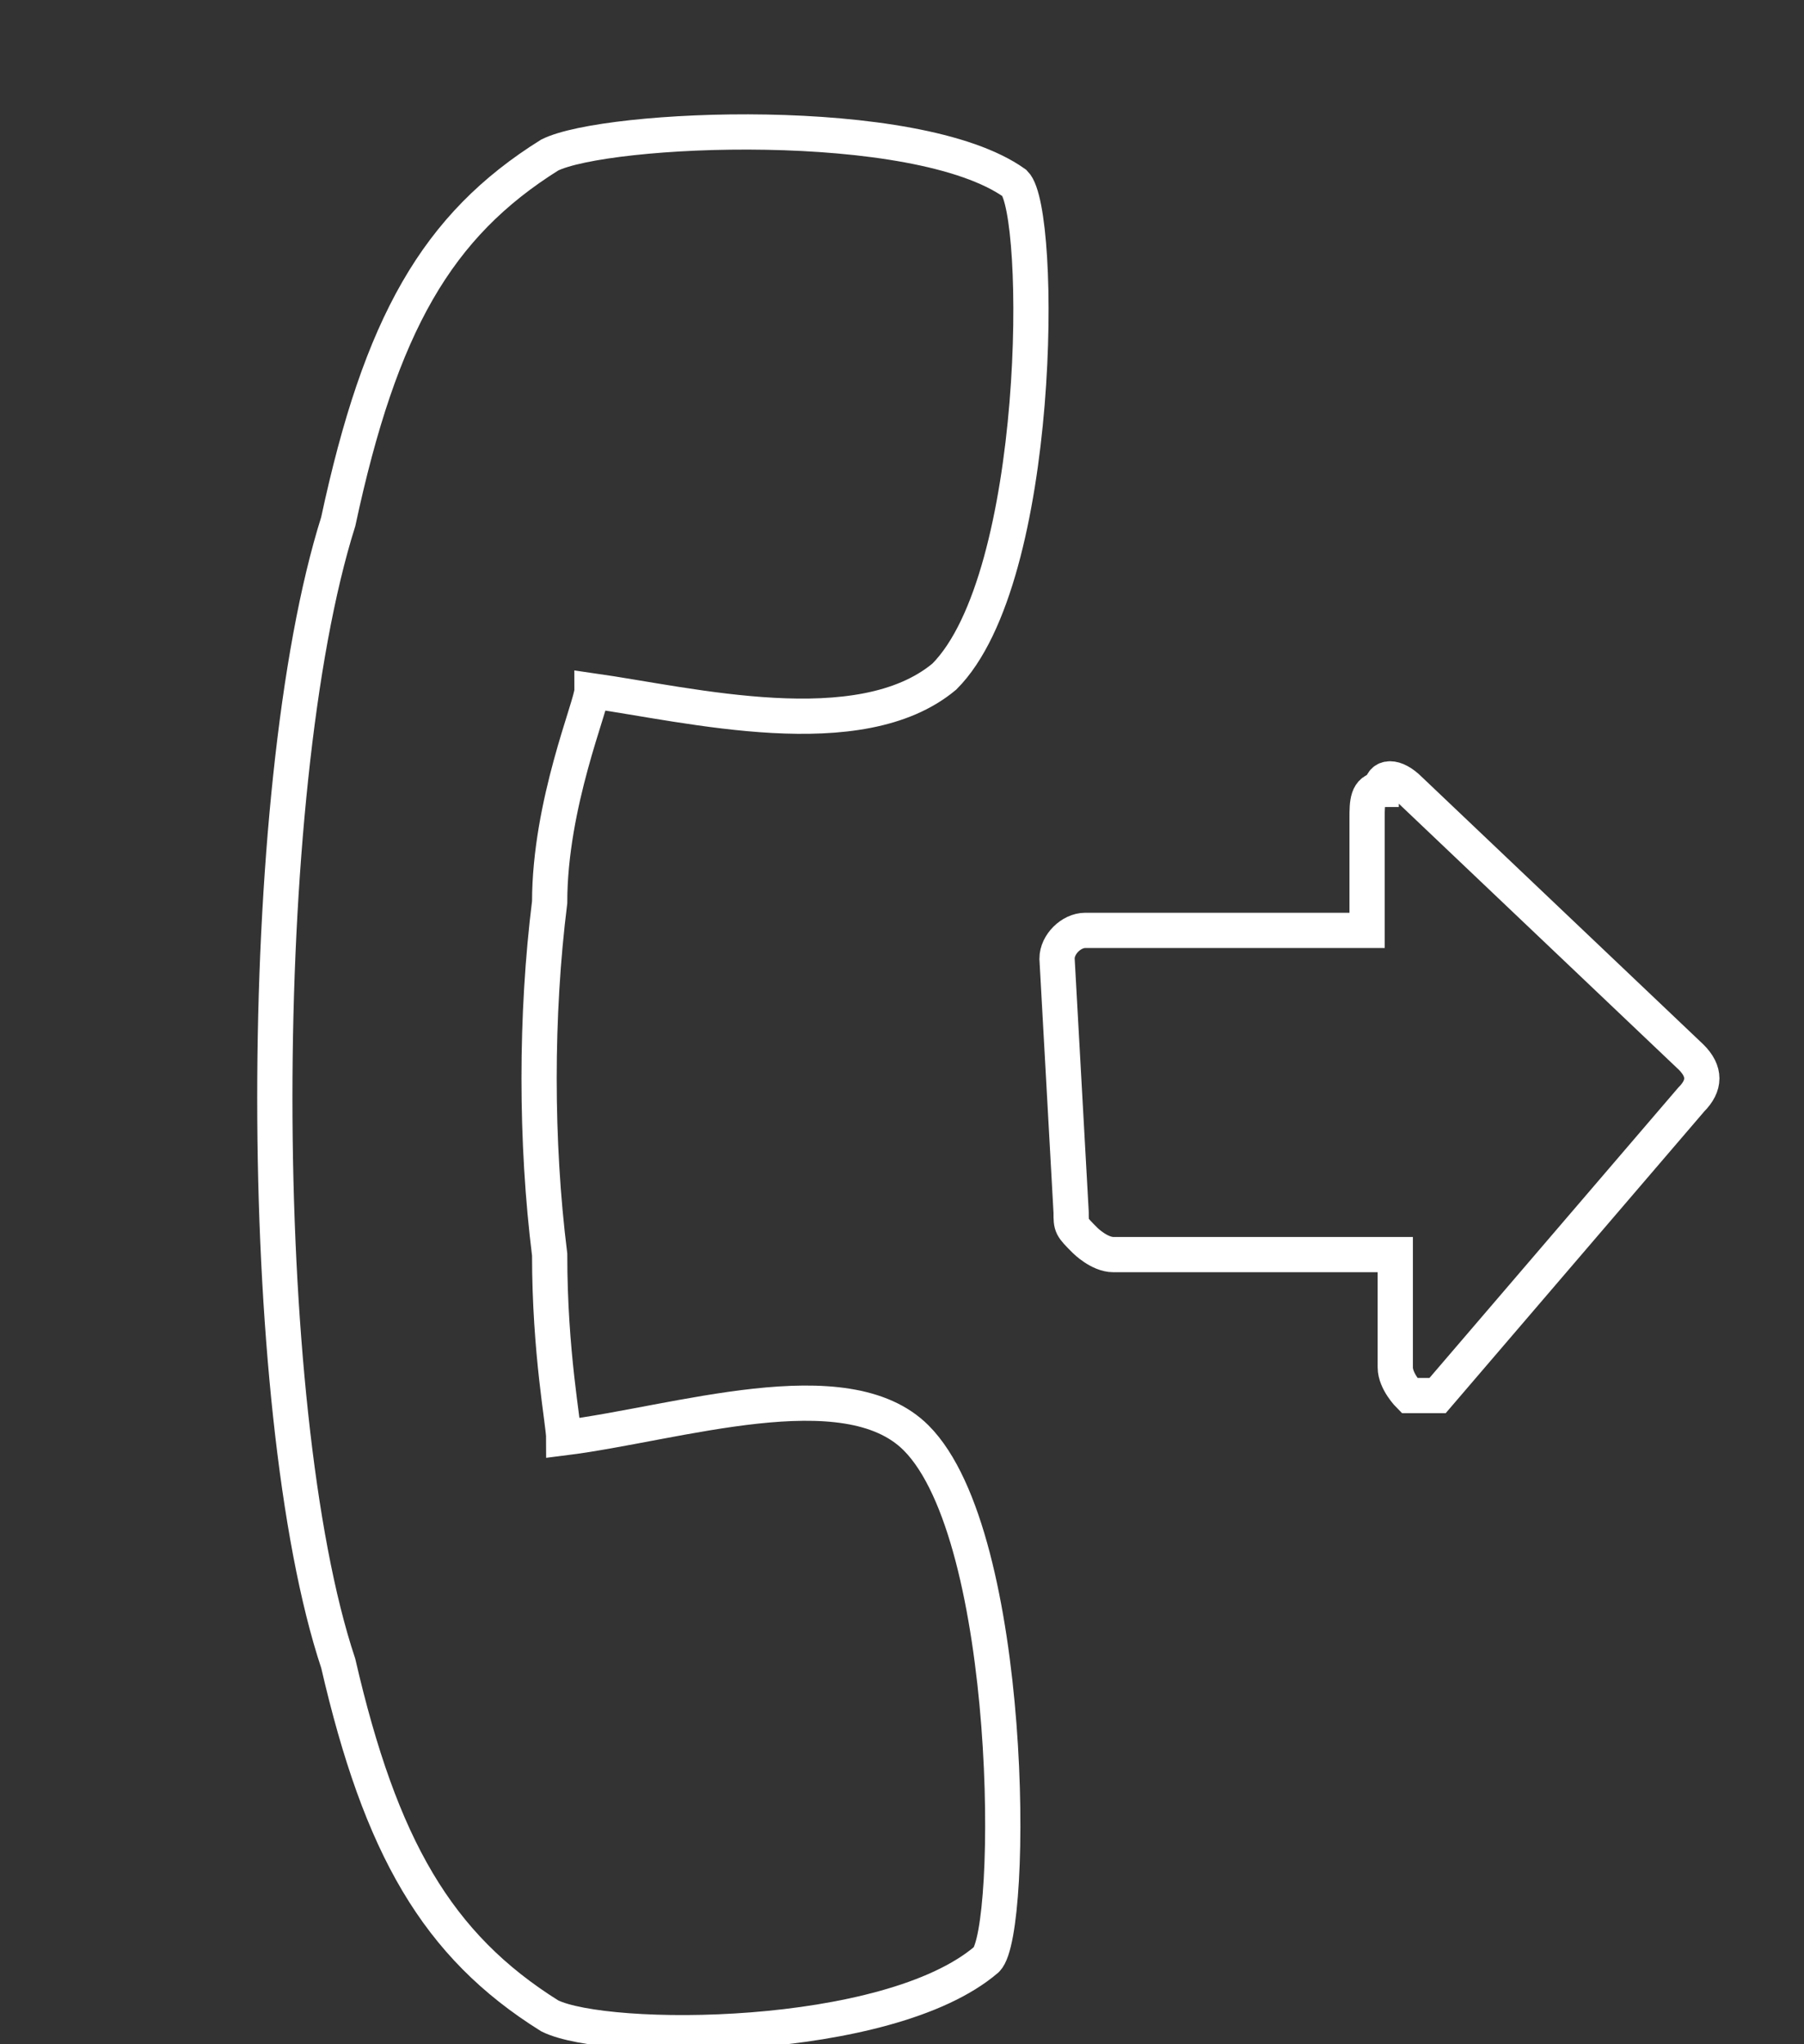<?xml version="1.0" encoding="utf-8"?>
<!-- Generator: Adobe Illustrator 25.0.1, SVG Export Plug-In . SVG Version: 6.00 Build 0)  -->
<svg version="1.1" id="Слой_1" xmlns="http://www.w3.org/2000/svg" xmlns:xlink="http://www.w3.org/1999/xlink" x="0px" y="0px"
	 viewBox="0 0 12.8 14.5" style="enable-background:new 0 0 12.8 14.5;" xml:space="preserve">
<rect x="0" y="0" width="12.8" height="14.5" fill="#333333" stroke="none"/>
<style type="text/css">
	.st0{fill:none;stroke:#FFFFFF;stroke-width:0.25;stroke-miterlimit:10;}
</style>
<path class="st0" d="M3.9,6.4C3.9,5.7,4.2,5,4.2,4.9C4.9,5,6.1,5.3,6.7,4.8c0.7-0.7,0.7-3.3,0.5-3.5C6.5,0.8,4.3,0.9,3.9,1.1
	C3.1,1.6,2.7,2.3,2.4,3.7c-0.6,1.9-0.6,6.3,0,8.1c0.3,1.3,0.7,2,1.5,2.5c0.4,0.2,2.4,0.2,3.1-0.4c0.2-0.2,0.2-3-0.5-3.7
	c-0.5-0.5-1.7-0.1-2.5,0c0-0.1-0.1-0.6-0.1-1.3C3.8,8.1,3.8,7.2,3.9,6.4z"/>
<path class="st0" d="M12,7.5L10,5.6c-0.1-0.1-0.2-0.1-0.2,0c-0.1,0-0.1,0.1-0.1,0.2l0,0.8l-2,0c-0.1,0-0.2,0.1-0.2,0.2l0.1,1.8
	c0,0.1,0,0.1,0.1,0.2c0,0,0.1,0.1,0.2,0.1l2,0l0,0.8c0,0.1,0.1,0.2,0.1,0.2c0.1,0,0.2,0,0.2,0L12,7.8C12.1,7.7,12.1,7.6,12,7.5z"/>
</svg>
